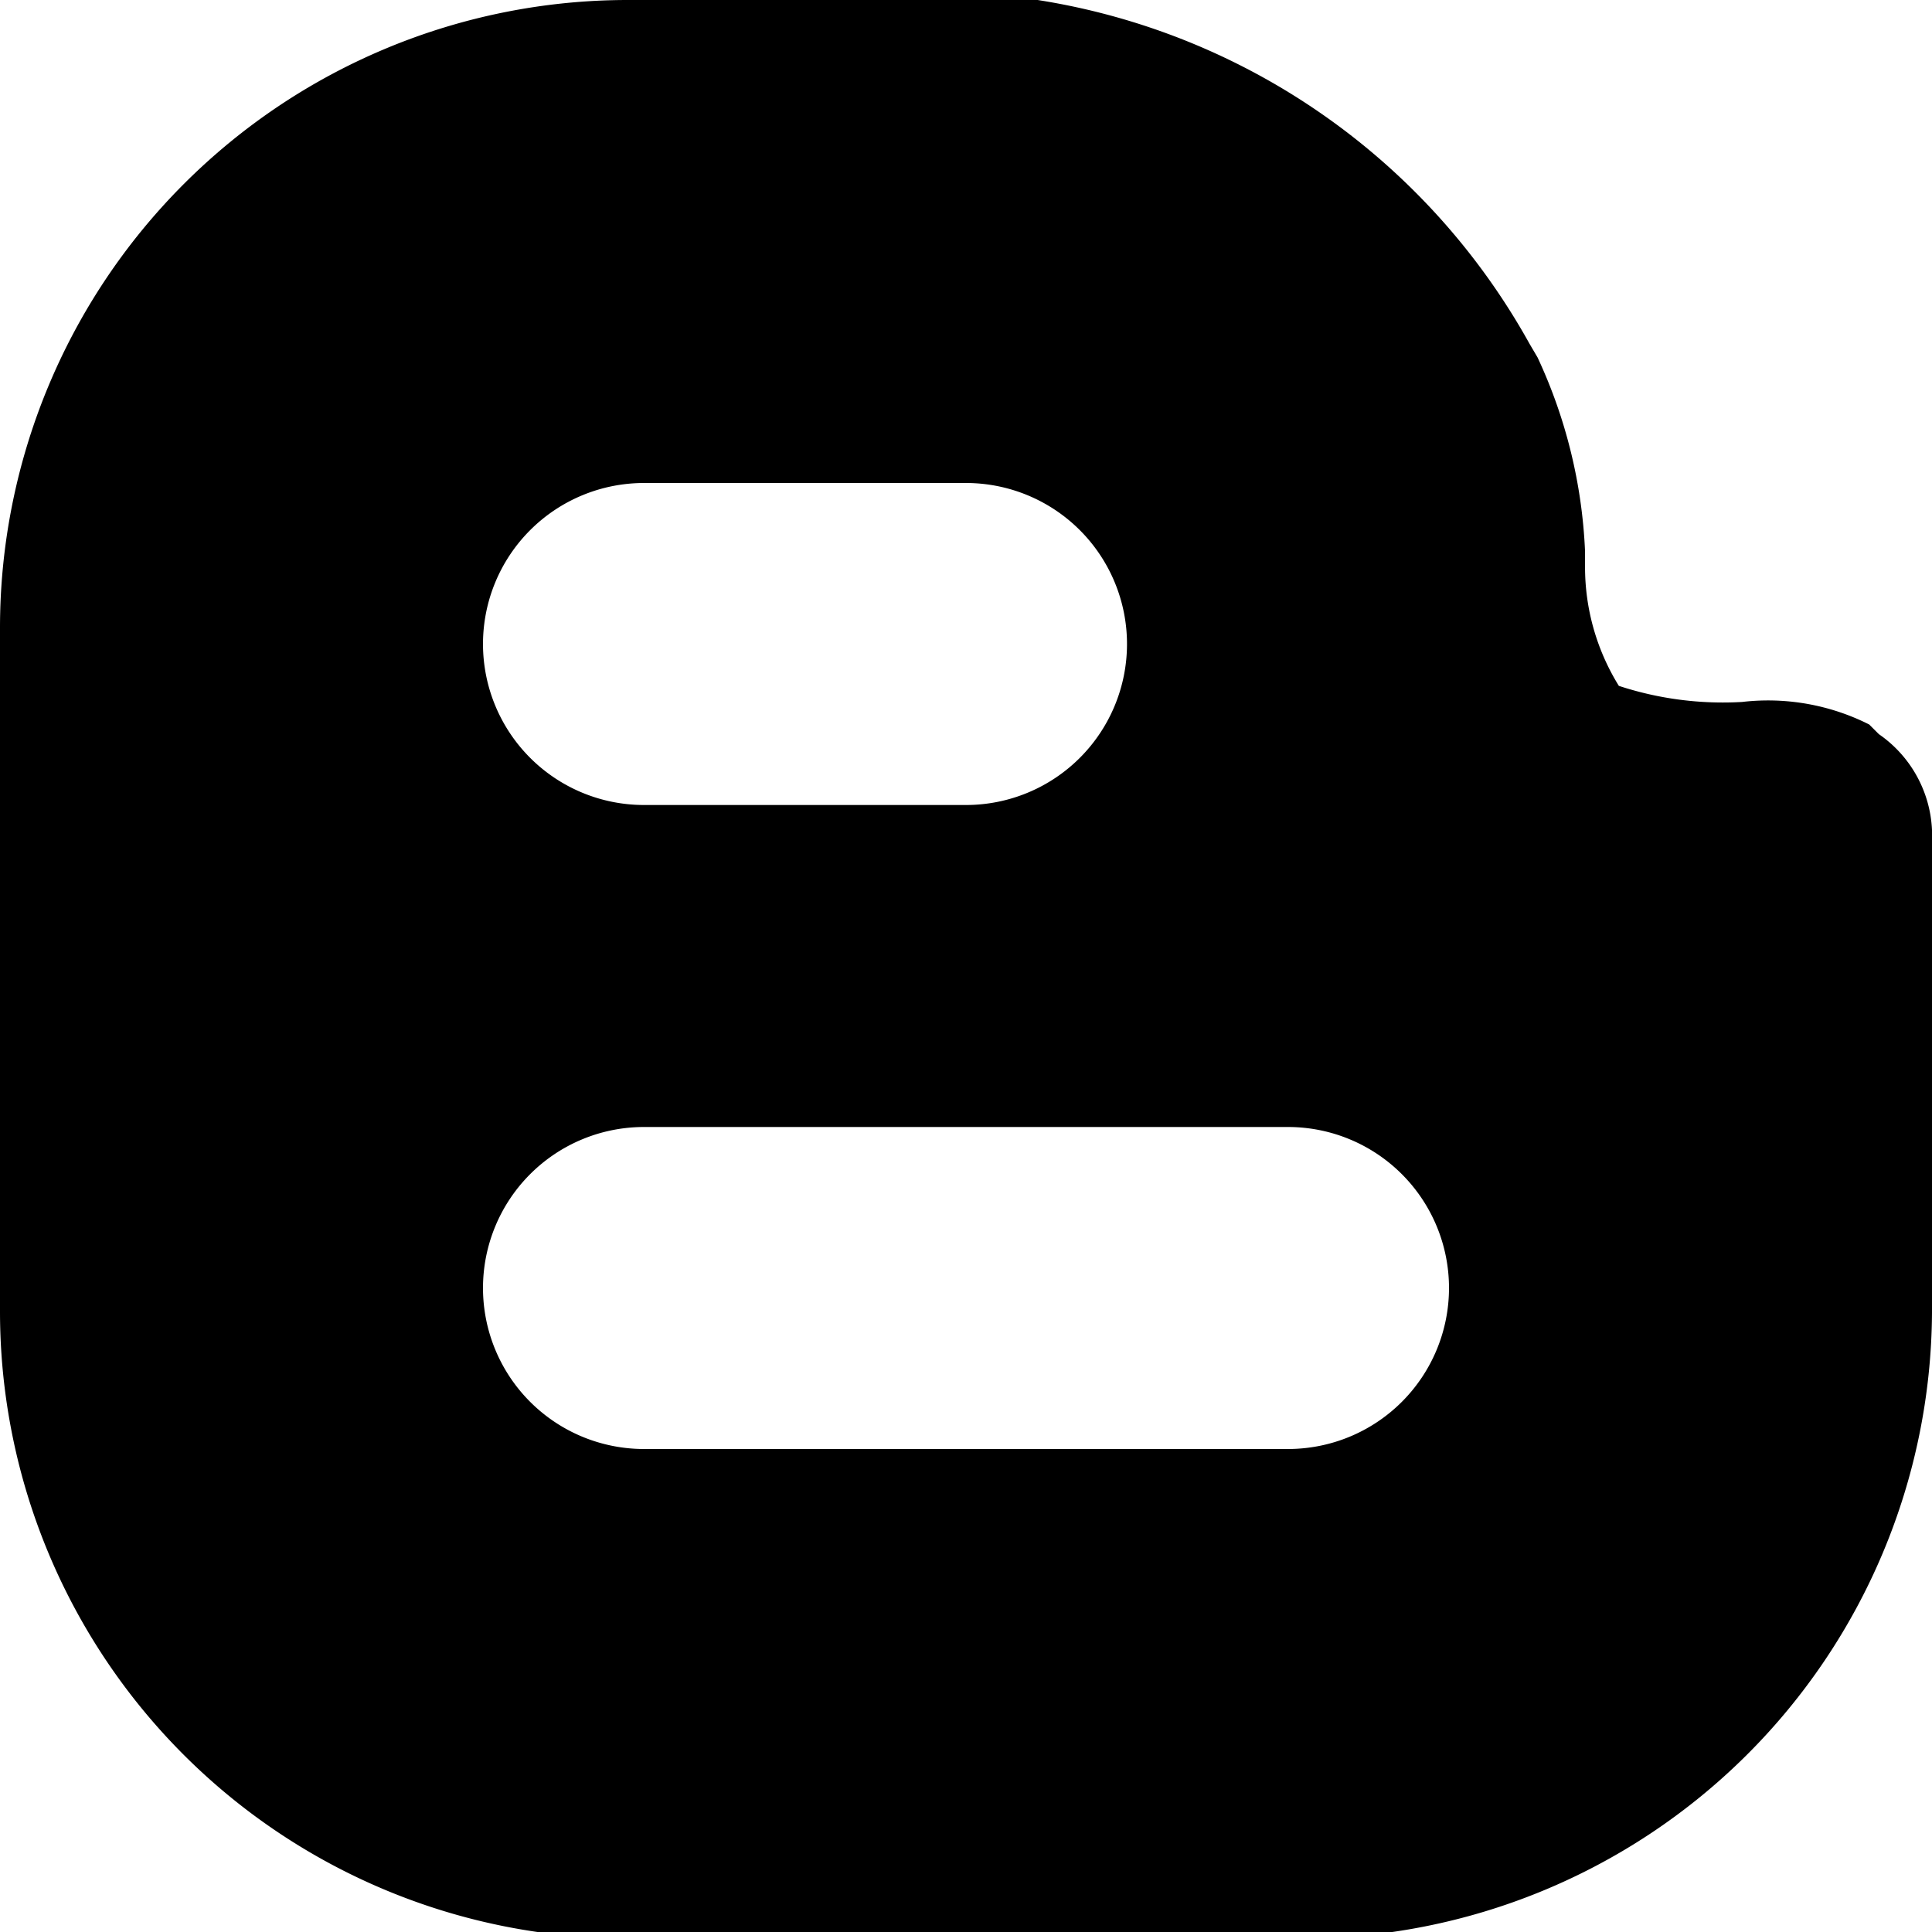 <svg id="Bold" xmlns="http://www.w3.org/2000/svg" viewBox="0 0 24 24"><title>blog-blogger</title><path d="M24,10.31a1.53,1.53,0,0,0-.66-1.19L23.22,9h0a2.79,2.79,0,0,0-1.58-.28,4.14,4.14,0,0,1-1.53-.2,2.8,2.8,0,0,1-.42-1.49l0-.18a6.33,6.33,0,0,0-.59-2.41L19,4.27A8.49,8.49,0,0,0,12.89,0H7.79A7.8,7.8,0,0,0,0,7.79V16.3a7.79,7.79,0,0,0,7.79,7.78h8.38A7.82,7.82,0,0,0,24,16.31l0-5.89A.49.49,0,0,0,24,10.31ZM8,6h4a2,2,0,0,1,0,4H8A2,2,0,0,1,8,6Zm8,12H8a2,2,0,0,1,0-4h8a2,2,0,0,1,0,4Z"/></svg>